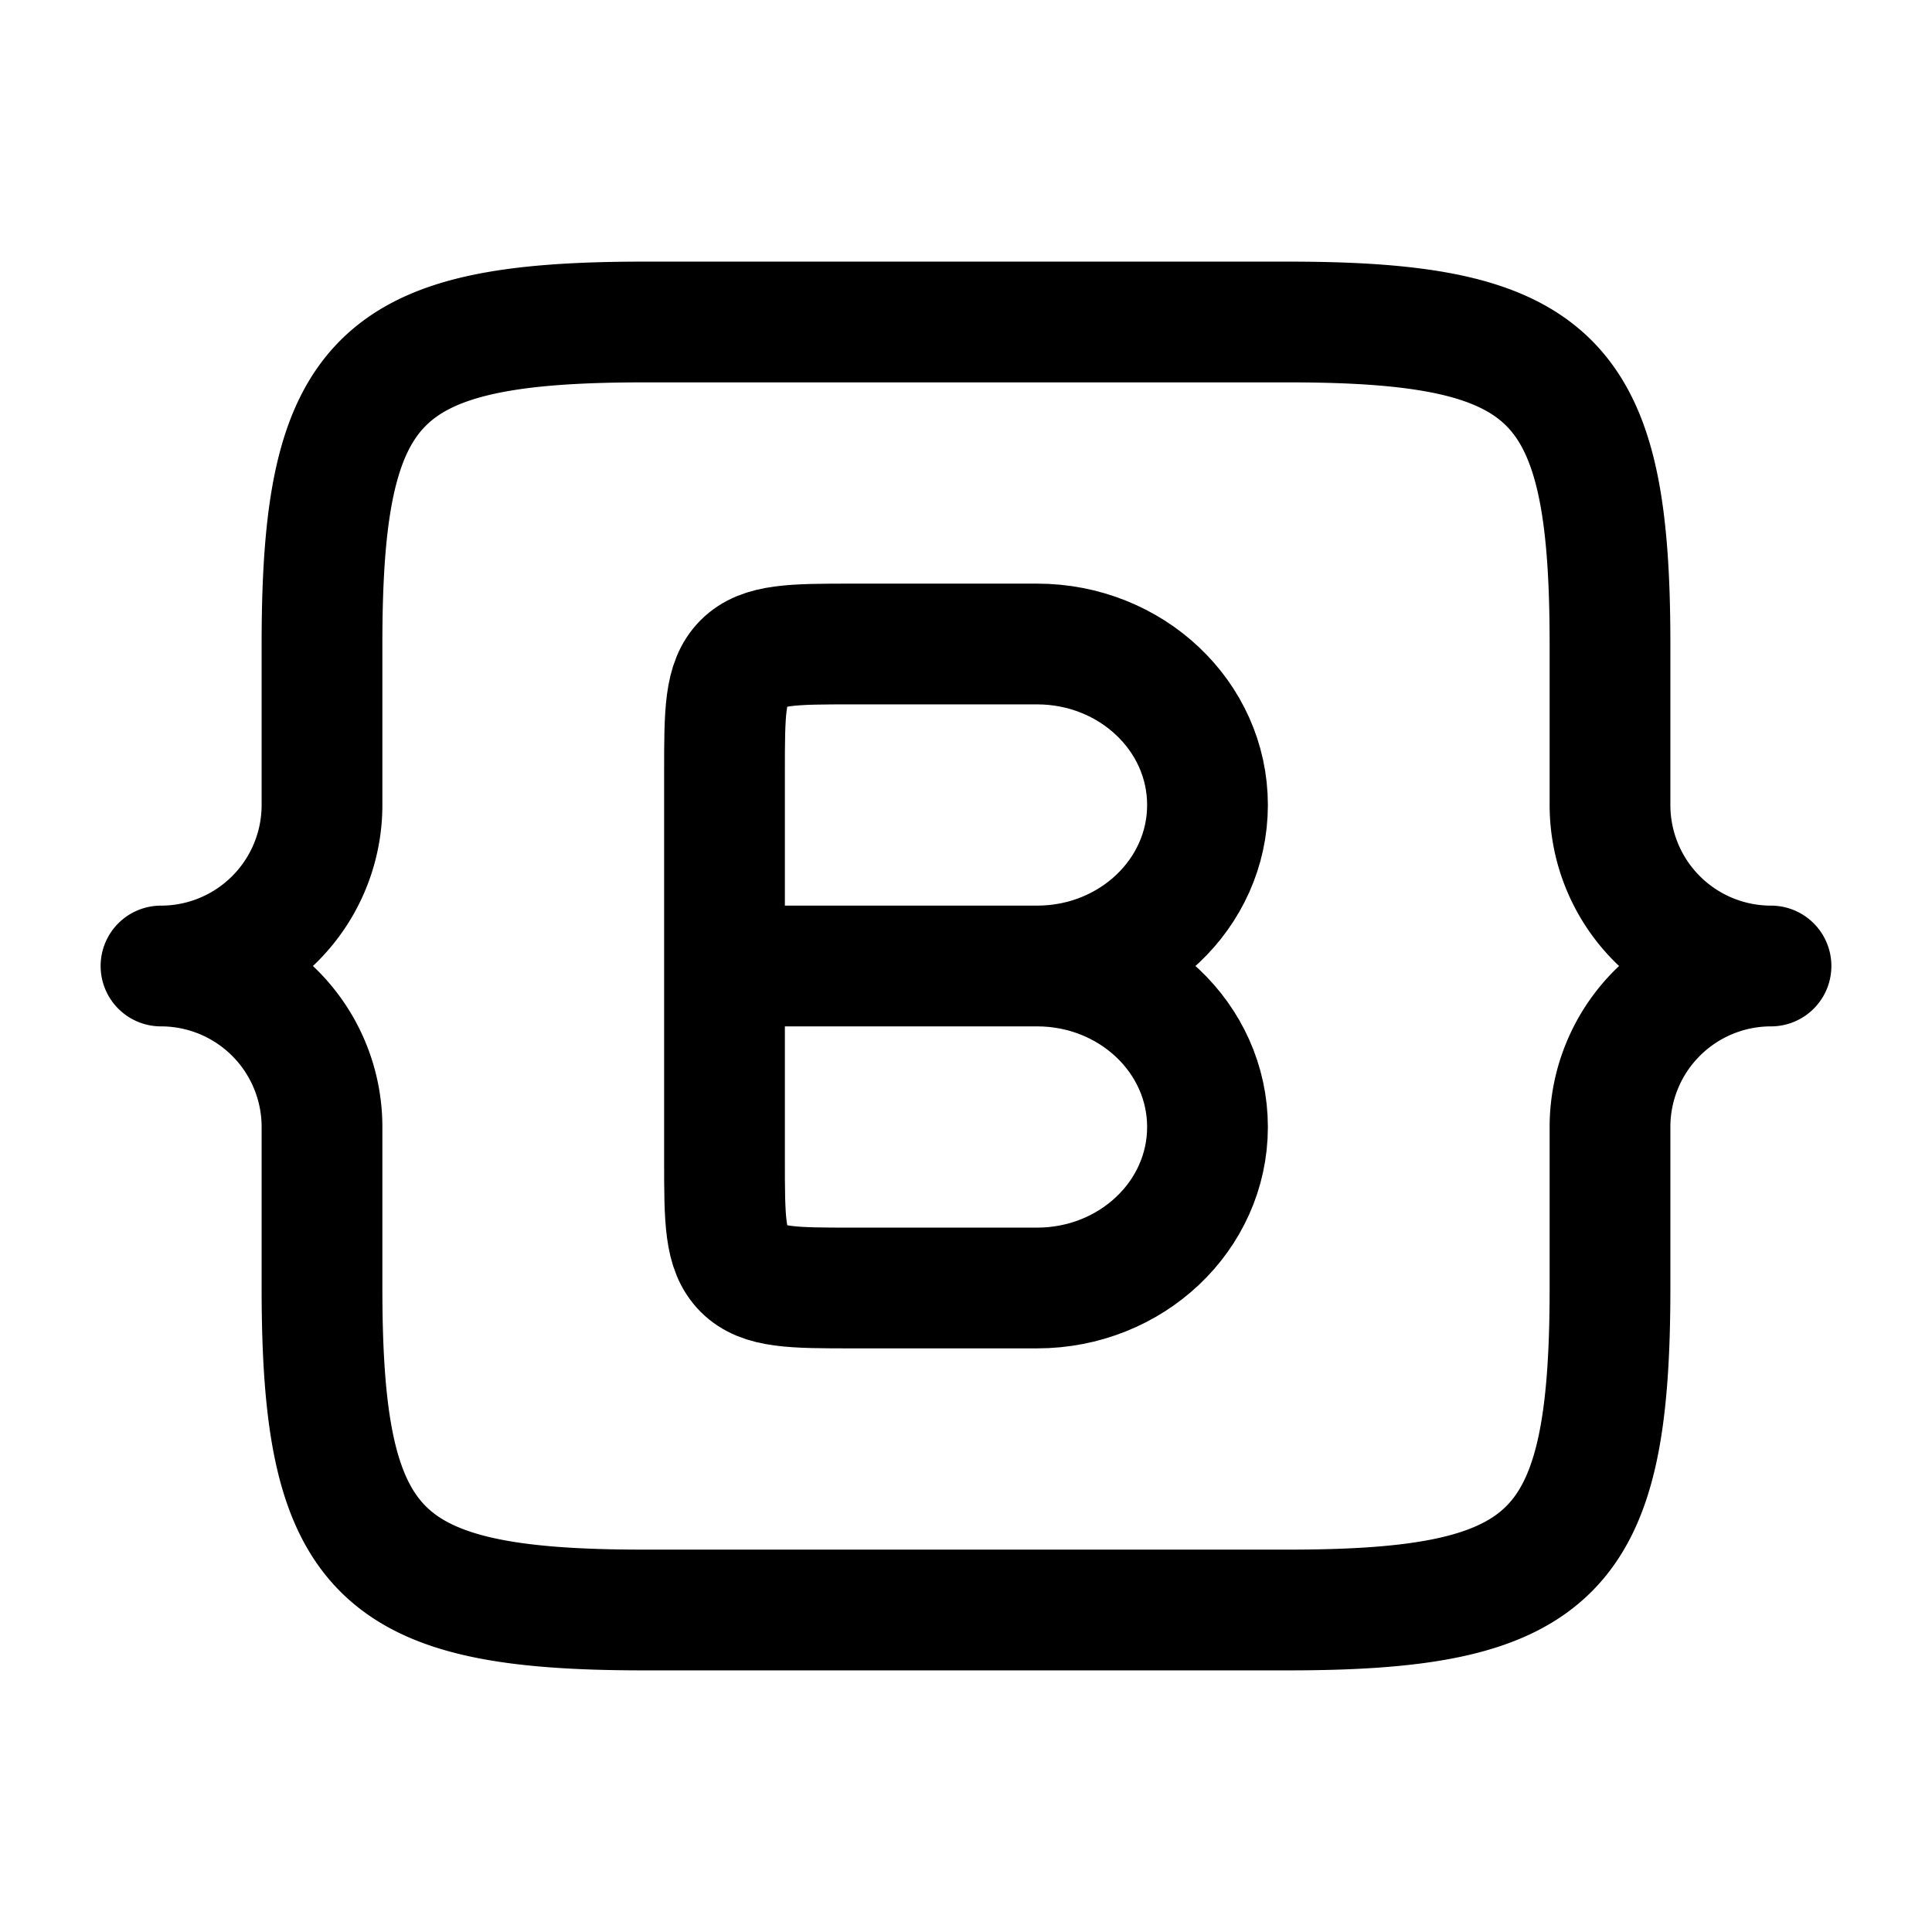 <svg xmlns="http://www.w3.org/2000/svg" width="128" height="128" viewBox="0 0 24 24"><g fill="none" stroke="currentColor" stroke-linecap="round" stroke-linejoin="round" stroke-width="1.5" color="currentColor"><path d="M12.882 12c1.17 0 2.118.895 2.118 2s-.948 2-2.118 2H10.6c-.754 0-1.131 0-1.366-.234C9 15.53 9 15.154 9 14.4V12m3.882 0c1.17 0 2.118-.895 2.118-2s-.948-2-2.118-2H10.6c-.754 0-1.131 0-1.366.234C9 8.47 9 8.846 9 9.6V12m3.882 0H9"/><path d="M22 12a2 2 0 0 1-2-2V8c0-3.31-.69-4-4-4H8c-3.31 0-4 .69-4 4v2a2 2 0 0 1-2 2m0 0a2 2 0 0 1 2 2v2c0 3.31.69 4 4 4h8c3.31 0 4-.69 4-4v-2a2 2 0 0 1 2-2"/></g></svg>